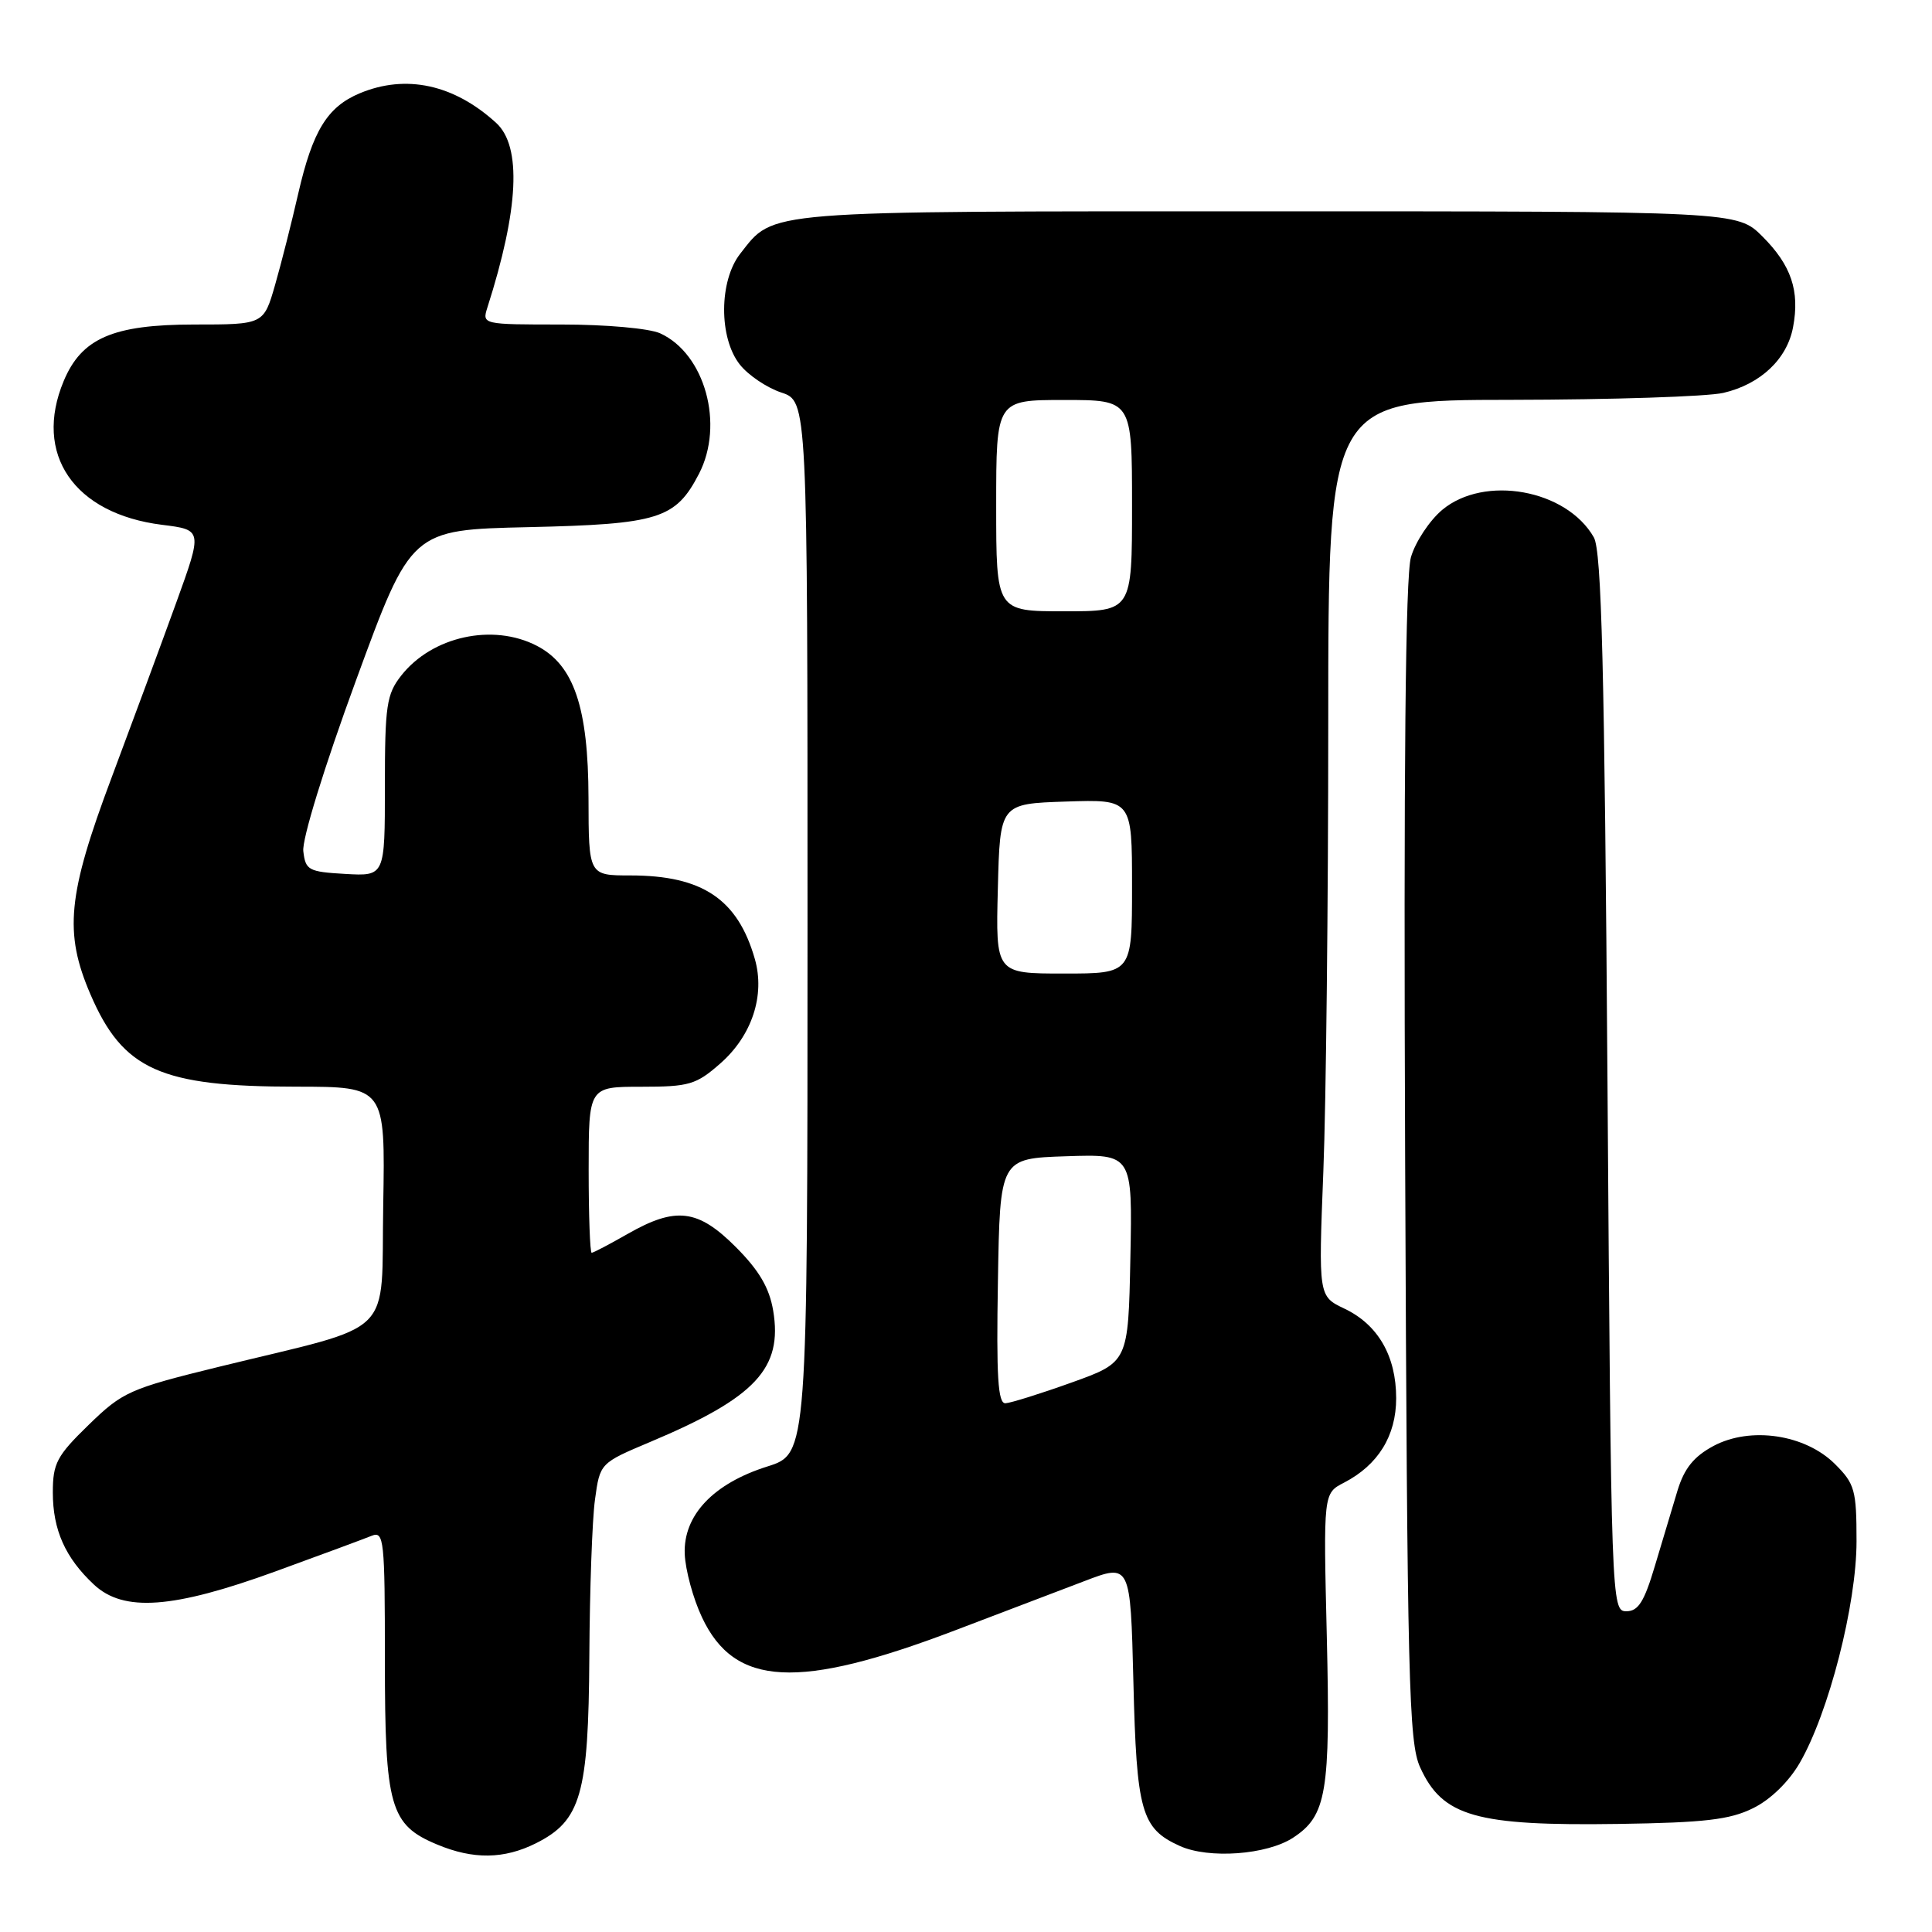 <?xml version="1.0" encoding="UTF-8" standalone="no"?>
<!DOCTYPE svg PUBLIC "-//W3C//DTD SVG 1.1//EN" "http://www.w3.org/Graphics/SVG/1.1/DTD/svg11.dtd" >
<svg xmlns="http://www.w3.org/2000/svg" xmlns:xlink="http://www.w3.org/1999/xlink" version="1.1" viewBox="0 0 256 256">
 <g >
 <path fill="currentColor"
d=" M 71.00 244.25 C 76.99 241.25 77.98 237.79 78.09 219.50 C 78.14 210.70 78.47 201.33 78.84 198.69 C 79.50 193.87 79.50 193.87 86.19 191.05 C 100.11 185.19 103.73 181.32 102.45 173.66 C 101.94 170.64 100.59 168.34 97.51 165.25 C 92.47 160.20 89.55 159.85 83.15 163.51 C 80.75 164.88 78.62 166.00 78.40 166.00 C 78.18 166.00 78.00 161.05 78.00 155.00 C 78.00 144.00 78.00 144.00 84.97 144.00 C 91.32 144.00 92.24 143.73 95.45 140.91 C 99.64 137.23 101.40 131.89 100.02 127.07 C 97.75 119.14 93.07 116.00 83.53 116.00 C 78.00 116.00 78.00 116.00 77.98 105.75 C 77.95 93.73 76.05 88.11 71.13 85.57 C 65.30 82.55 57.25 84.32 53.17 89.51 C 51.22 91.99 51.00 93.48 51.00 104.19 C 51.00 116.10 51.00 116.10 45.75 115.80 C 40.87 115.52 40.48 115.31 40.19 112.78 C 40.01 111.21 42.96 101.63 47.18 90.13 C 54.48 70.20 54.48 70.20 70.04 69.85 C 87.29 69.46 89.52 68.76 92.62 62.78 C 96.00 56.24 93.41 46.88 87.48 44.17 C 86.03 43.51 80.30 43.00 74.39 43.00 C 63.93 43.00 63.87 42.99 64.58 40.75 C 68.75 27.72 69.15 19.40 65.75 16.29 C 60.17 11.19 53.80 9.80 47.67 12.36 C 43.37 14.16 41.43 17.33 39.52 25.64 C 38.66 29.41 37.28 34.86 36.45 37.75 C 34.94 43.00 34.94 43.00 25.72 43.00 C 14.97 43.01 10.81 44.81 8.44 50.49 C 4.39 60.18 9.80 68.08 21.47 69.54 C 26.84 70.21 26.84 70.21 23.35 79.86 C 21.43 85.16 17.58 95.58 14.80 103.00 C 8.94 118.61 8.46 123.57 11.99 131.77 C 16.30 141.77 21.25 143.99 39.28 143.99 C 51.05 144.00 51.05 144.00 50.78 159.64 C 50.46 177.58 52.80 175.28 29.00 181.11 C 17.14 184.02 16.26 184.42 11.75 188.80 C 7.52 192.91 7.00 193.90 7.00 197.76 C 7.00 202.72 8.65 206.42 12.45 209.97 C 16.38 213.64 22.90 213.17 36.50 208.22 C 42.55 206.02 48.29 203.89 49.25 203.50 C 50.88 202.84 51.00 204.00 51.00 219.99 C 51.00 239.45 51.67 241.81 57.95 244.42 C 62.72 246.41 66.79 246.35 71.00 244.25 Z  M 171.35 243.50 C 175.78 240.60 176.30 237.51 175.81 216.91 C 175.35 197.87 175.35 197.87 178.09 196.46 C 182.61 194.12 185.00 190.25 185.00 185.27 C 185.00 179.68 182.59 175.51 178.14 173.40 C 174.70 171.76 174.70 171.76 175.35 155.22 C 175.71 146.12 176.00 119.40 176.00 95.84 C 176.00 53.00 176.00 53.00 200.25 52.98 C 213.59 52.96 226.23 52.55 228.35 52.06 C 233.26 50.92 236.80 47.59 237.59 43.35 C 238.50 38.55 237.35 35.15 233.54 31.34 C 230.20 28.00 230.20 28.00 168.05 28.00 C 100.45 28.00 102.64 27.82 98.09 33.61 C 95.27 37.20 95.23 44.75 98.02 48.29 C 99.12 49.70 101.60 51.37 103.52 52.01 C 107.00 53.16 107.00 53.16 107.00 122.89 C 107.00 192.63 107.00 192.63 101.70 194.31 C 94.51 196.57 90.53 200.79 90.73 205.91 C 90.82 208.04 91.84 211.82 93.02 214.31 C 97.34 223.51 105.75 223.94 126.50 216.05 C 132.55 213.75 140.27 210.81 143.65 209.52 C 149.79 207.17 149.79 207.17 150.18 222.83 C 150.60 240.06 151.22 242.29 156.33 244.60 C 160.17 246.34 167.88 245.78 171.35 243.50 Z  M 232.28 239.60 C 234.58 238.48 237.01 236.11 238.46 233.62 C 242.32 226.97 246.00 212.61 246.00 204.22 C 246.00 197.45 245.77 196.61 243.16 194.01 C 239.21 190.06 231.95 188.98 227.04 191.60 C 224.44 193.00 223.18 194.56 222.28 197.50 C 221.61 199.70 220.26 204.20 219.28 207.50 C 217.87 212.24 217.08 213.50 215.50 213.50 C 213.52 213.50 213.49 212.67 213.00 143.50 C 212.61 88.25 212.22 73.01 211.19 71.20 C 207.57 64.85 196.67 62.89 191.09 67.57 C 189.41 68.99 187.55 71.80 186.96 73.82 C 186.23 76.34 185.98 101.58 186.19 154.00 C 186.47 222.83 186.67 230.87 188.17 234.17 C 191.13 240.70 195.54 241.96 214.50 241.68 C 225.85 241.51 229.22 241.12 232.28 239.60 Z  M 132.23 169.75 C 132.50 153.50 132.50 153.50 141.28 153.21 C 150.06 152.92 150.06 152.92 149.78 166.71 C 149.50 180.50 149.50 180.50 142.00 183.19 C 137.88 184.67 133.93 185.90 133.23 185.94 C 132.23 185.99 132.01 182.42 132.23 169.75 Z  M 132.22 117.75 C 132.50 106.50 132.50 106.50 141.25 106.21 C 150.00 105.92 150.00 105.92 150.00 117.46 C 150.00 129.00 150.00 129.00 140.97 129.00 C 131.93 129.00 131.93 129.00 132.22 117.75 Z  M 132.00 67.00 C 132.00 53.00 132.00 53.00 141.00 53.00 C 150.00 53.00 150.00 53.00 150.00 67.00 C 150.00 81.00 150.00 81.00 141.00 81.00 C 132.00 81.00 132.00 81.00 132.00 67.00 Z "/>
</g>
</svg>